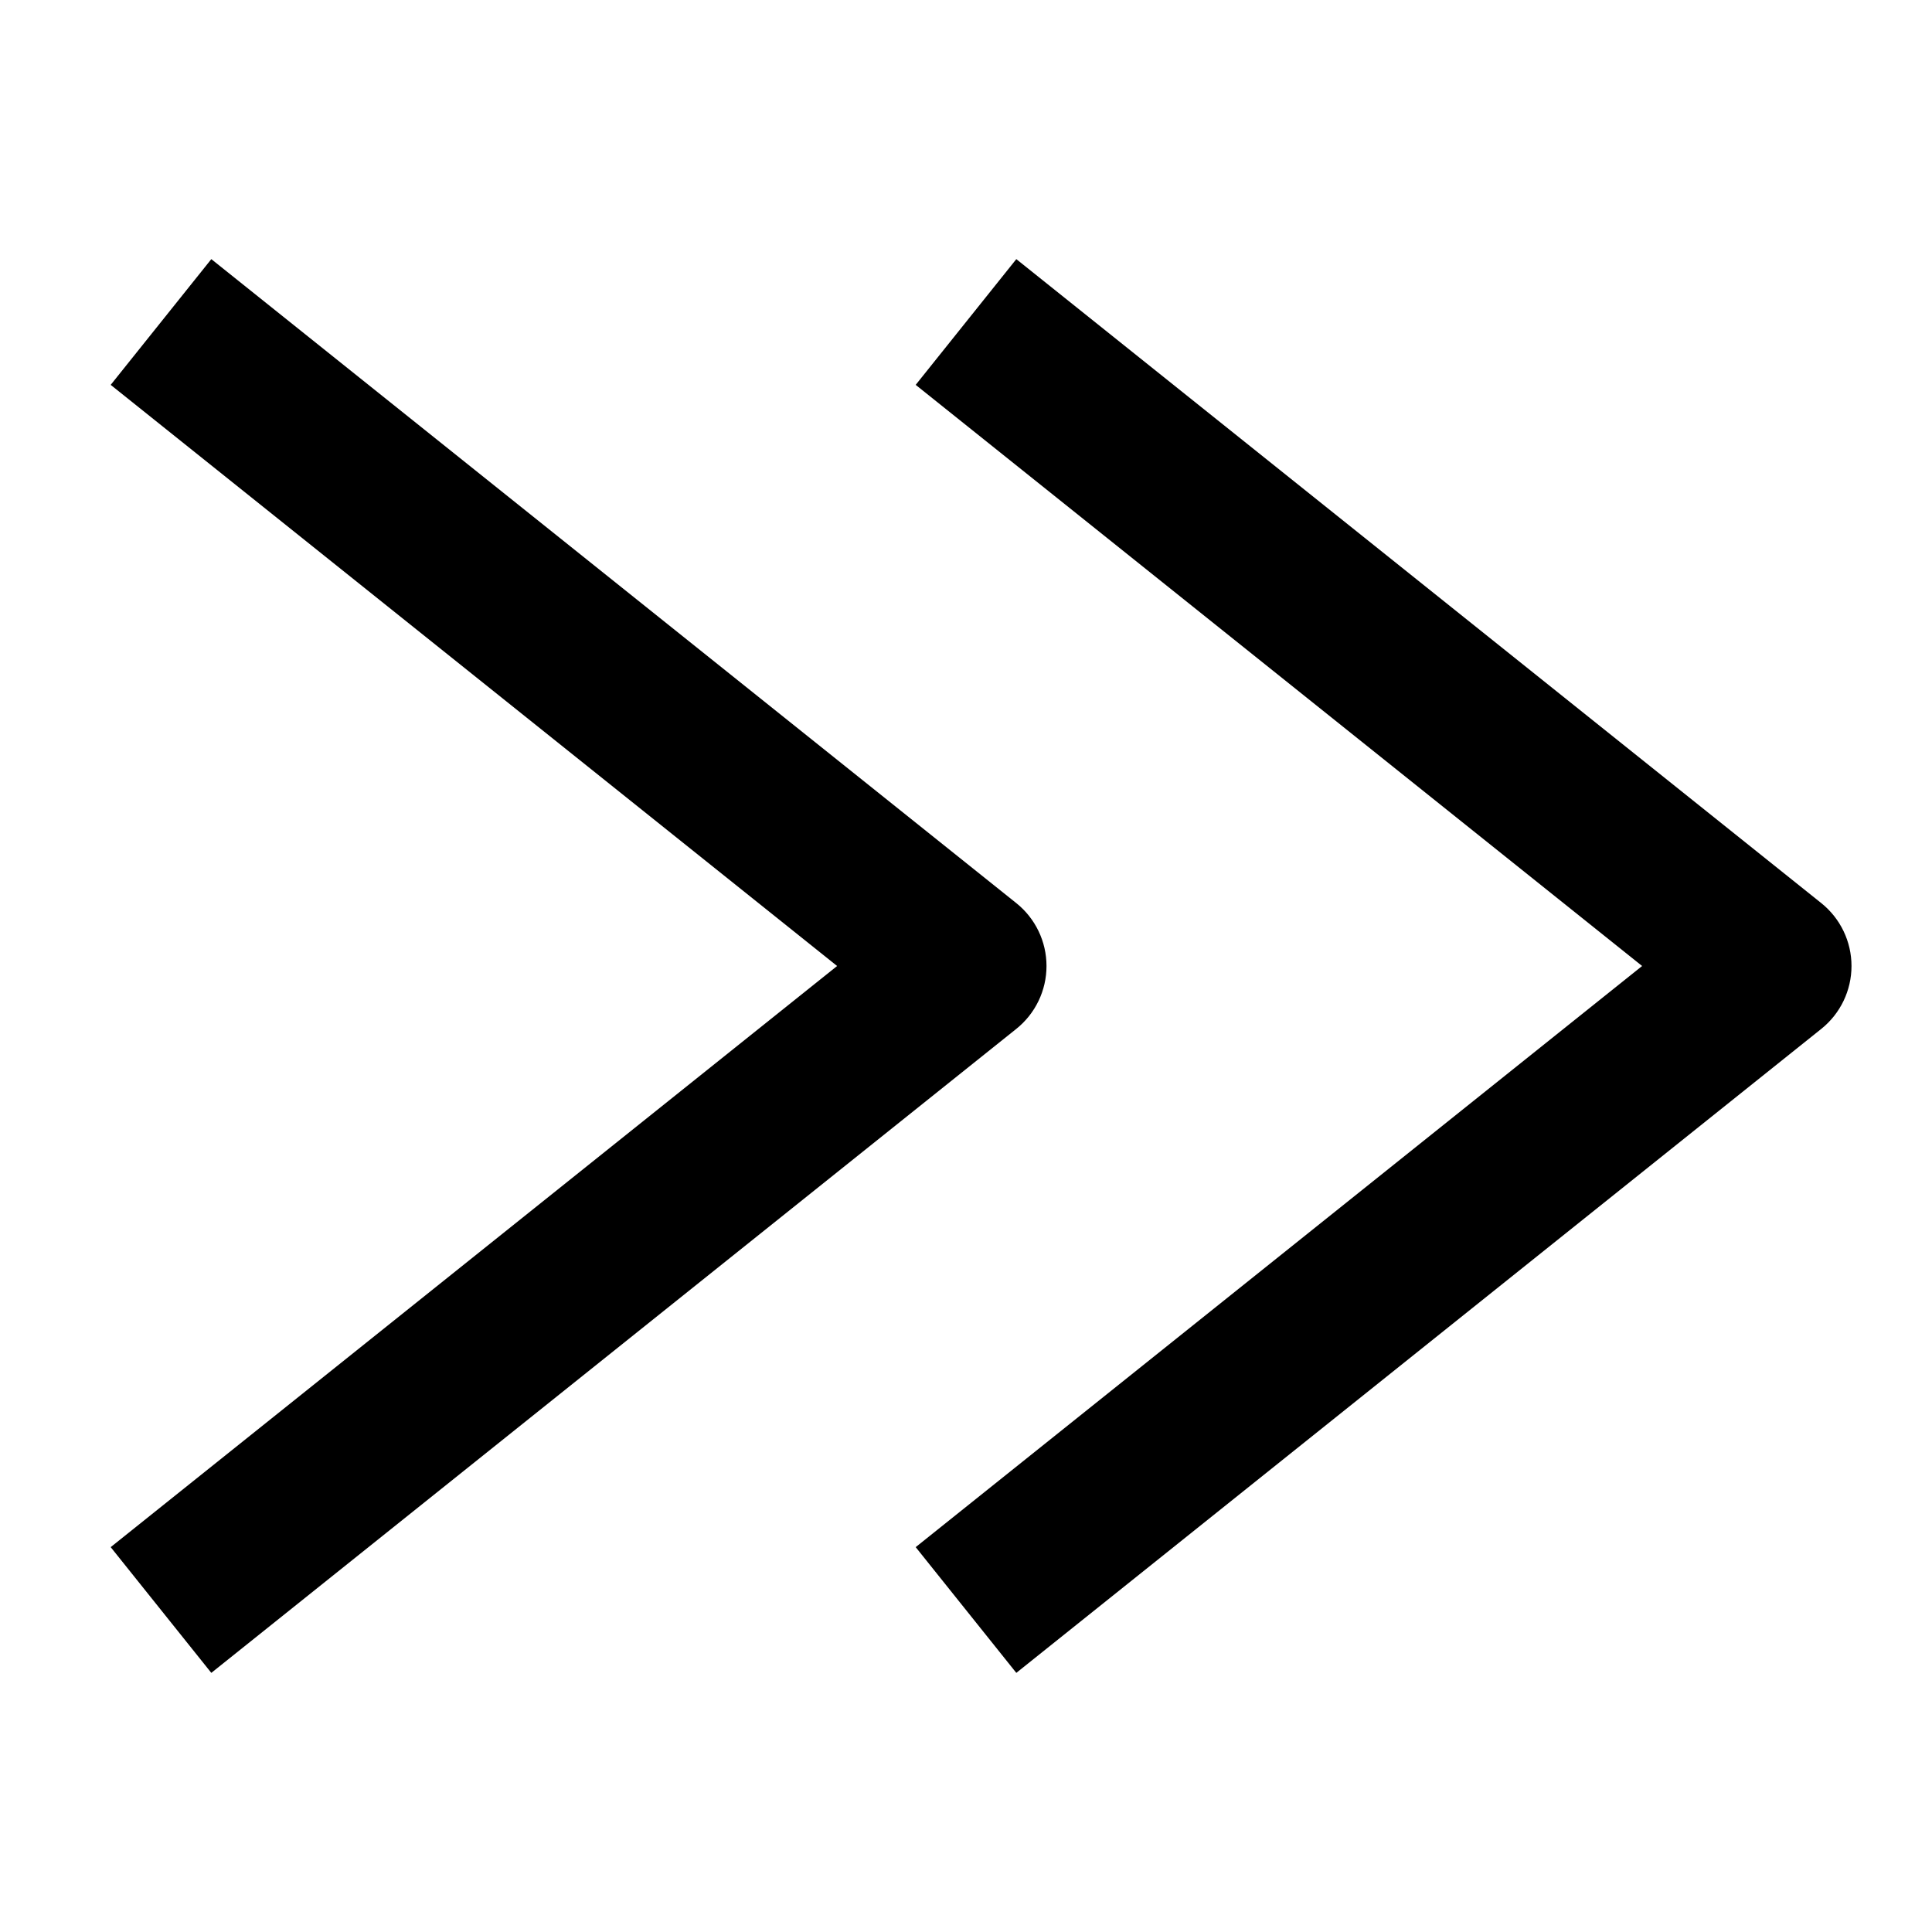<svg width="24" height="24" viewBox="0 0 24 24" fill="none" xmlns="http://www.w3.org/2000/svg">
<path fill-rule="evenodd" clip-rule="evenodd" d="M2.625 3.219L12.625 11.219C12.862 11.409 13 11.696 13 12C13 12.304 12.862 12.591 12.625 12.781L2.625 20.781L1.375 19.219L10.399 12L1.375 4.781L2.625 3.219Z" fill="black"/>
<path fill-rule="evenodd" clip-rule="evenodd" d="M12.625 3.219L22.625 11.219C22.862 11.409 23 11.696 23 12C23 12.304 22.862 12.591 22.625 12.781L12.625 20.781L11.375 19.219L20.399 12L11.375 4.781L12.625 3.219Z" fill="black"/>
</svg>
